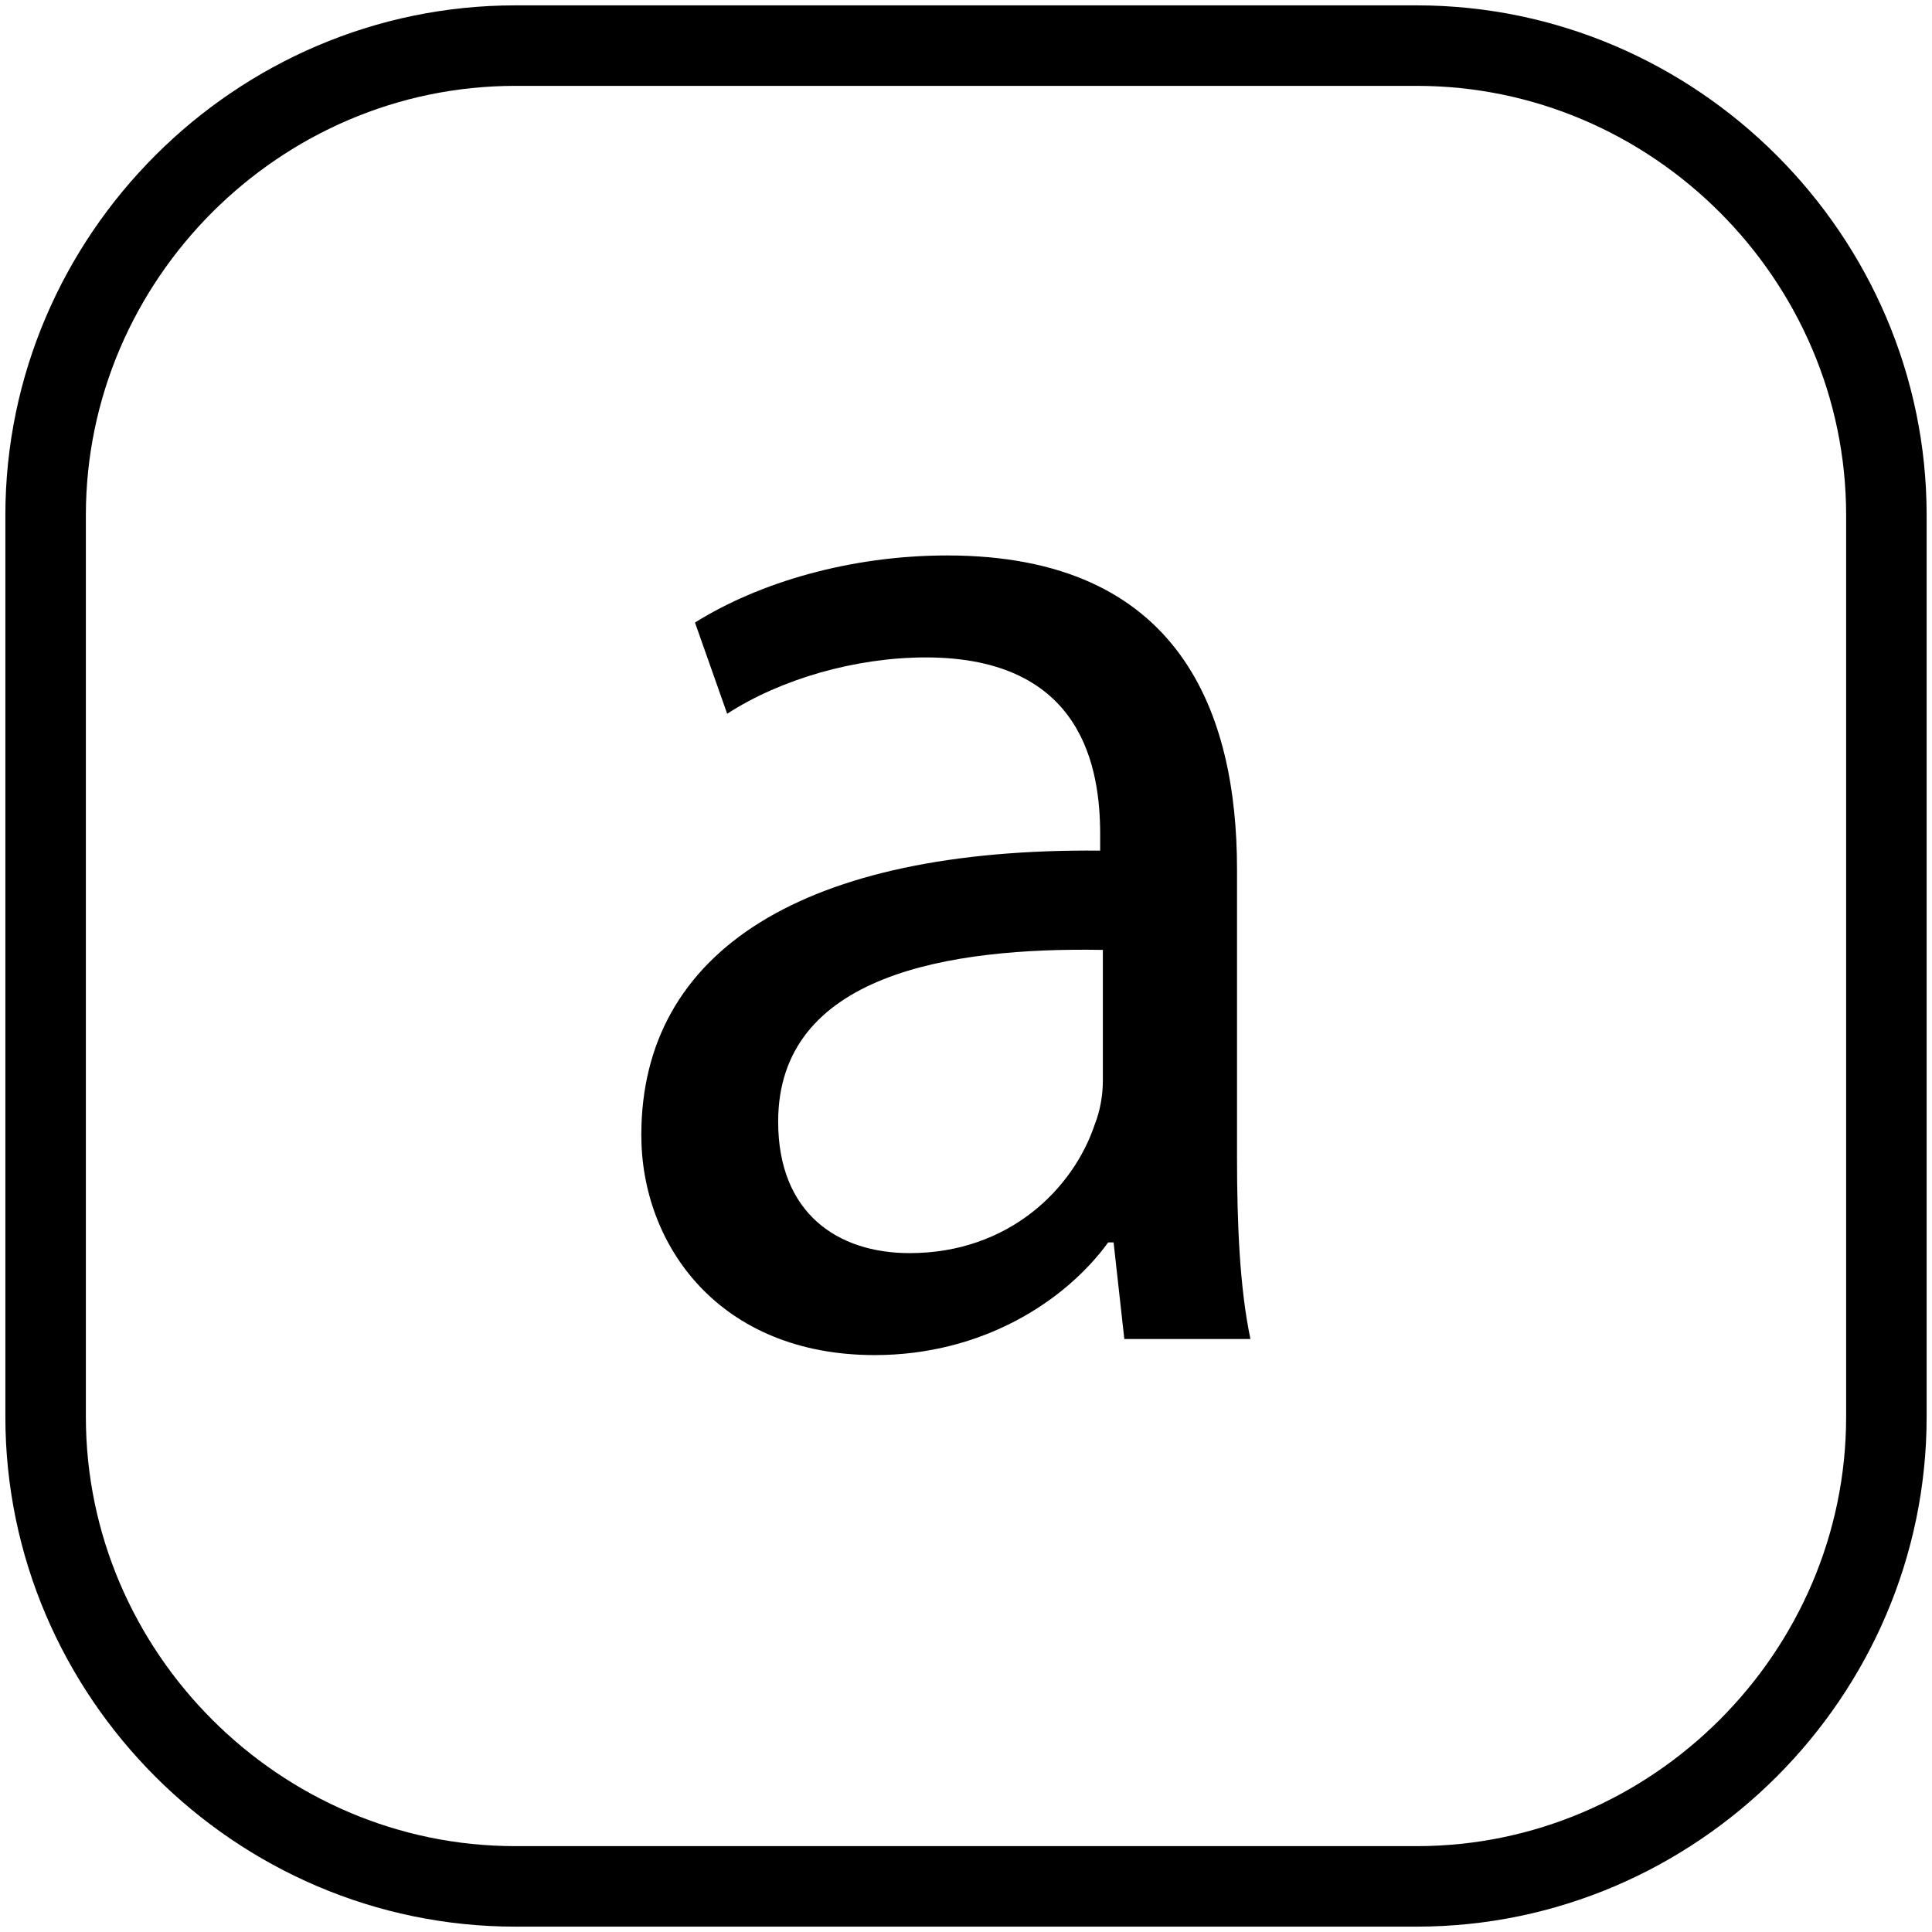 <?xml version="1.0" encoding="utf-8"?>
<!-- Generator: Adobe Illustrator 19.0.0, SVG Export Plug-In . SVG Version: 6.00 Build 0)  -->
<svg version="1.1" id="Layer_1" xmlns="http://www.w3.org/2000/svg" xmlns:xlink="http://www.w3.org/1999/xlink" x="0px" y="0px"
	 viewBox="0 0 72 72" style="enable-background:new 0 0 72 72;" xml:space="preserve">
<style type="text/css">
	.st0{fill:none;stroke:#000000;stroke-width:3;stroke-miterlimit:10;}
	.st1{fill:none;}
</style>
<path id="XMLID_1_" class="st0" d="M52.8,70.3H19.2c-9.6,0-17.5-7.9-17.5-17.5V19.2c0-9.6,7.9-17.5,17.5-17.5h33.6
	c9.6,0,17.5,7.9,17.5,17.5v33.6C70.3,62.4,62.4,70.3,52.8,70.3z"/>
<g id="XMLID_2_">
	<rect id="XMLID_8_" x="1.7" y="8.1" class="st1" width="68.6" height="54.3"/>
	<path id="XMLID_5_" d="M41.9,49.9l-0.4-3.6h-0.2c-1.6,2.2-4.7,4.2-8.7,4.2c-5.8,0-8.7-4.1-8.7-8.2c0-6.9,6.1-10.7,17.1-10.6v-0.6
		c0-2.4-0.6-6.6-6.5-6.6c-2.6,0-5.4,0.8-7.4,2.1l-1.2-3.4c2.4-1.5,5.8-2.5,9.4-2.5c8.7,0,10.8,5.9,10.8,11.7v10.7
		c0,2.5,0.1,4.9,0.5,6.8H41.9z M41.1,35.4c-5.7-0.1-12.1,0.9-12.1,6.4c0,3.4,2.2,4.9,4.9,4.9c3.7,0,6.1-2.4,6.9-4.8
		c0.2-0.5,0.3-1.1,0.3-1.6V35.4z"/>
</g>
<g id="XMLID_3_">
</g>
<g id="XMLID_4_">
</g>
<g id="XMLID_9_">
</g>
<g id="XMLID_10_">
</g>
<g id="XMLID_11_">
</g>
<g id="XMLID_12_">
</g>
</svg>
